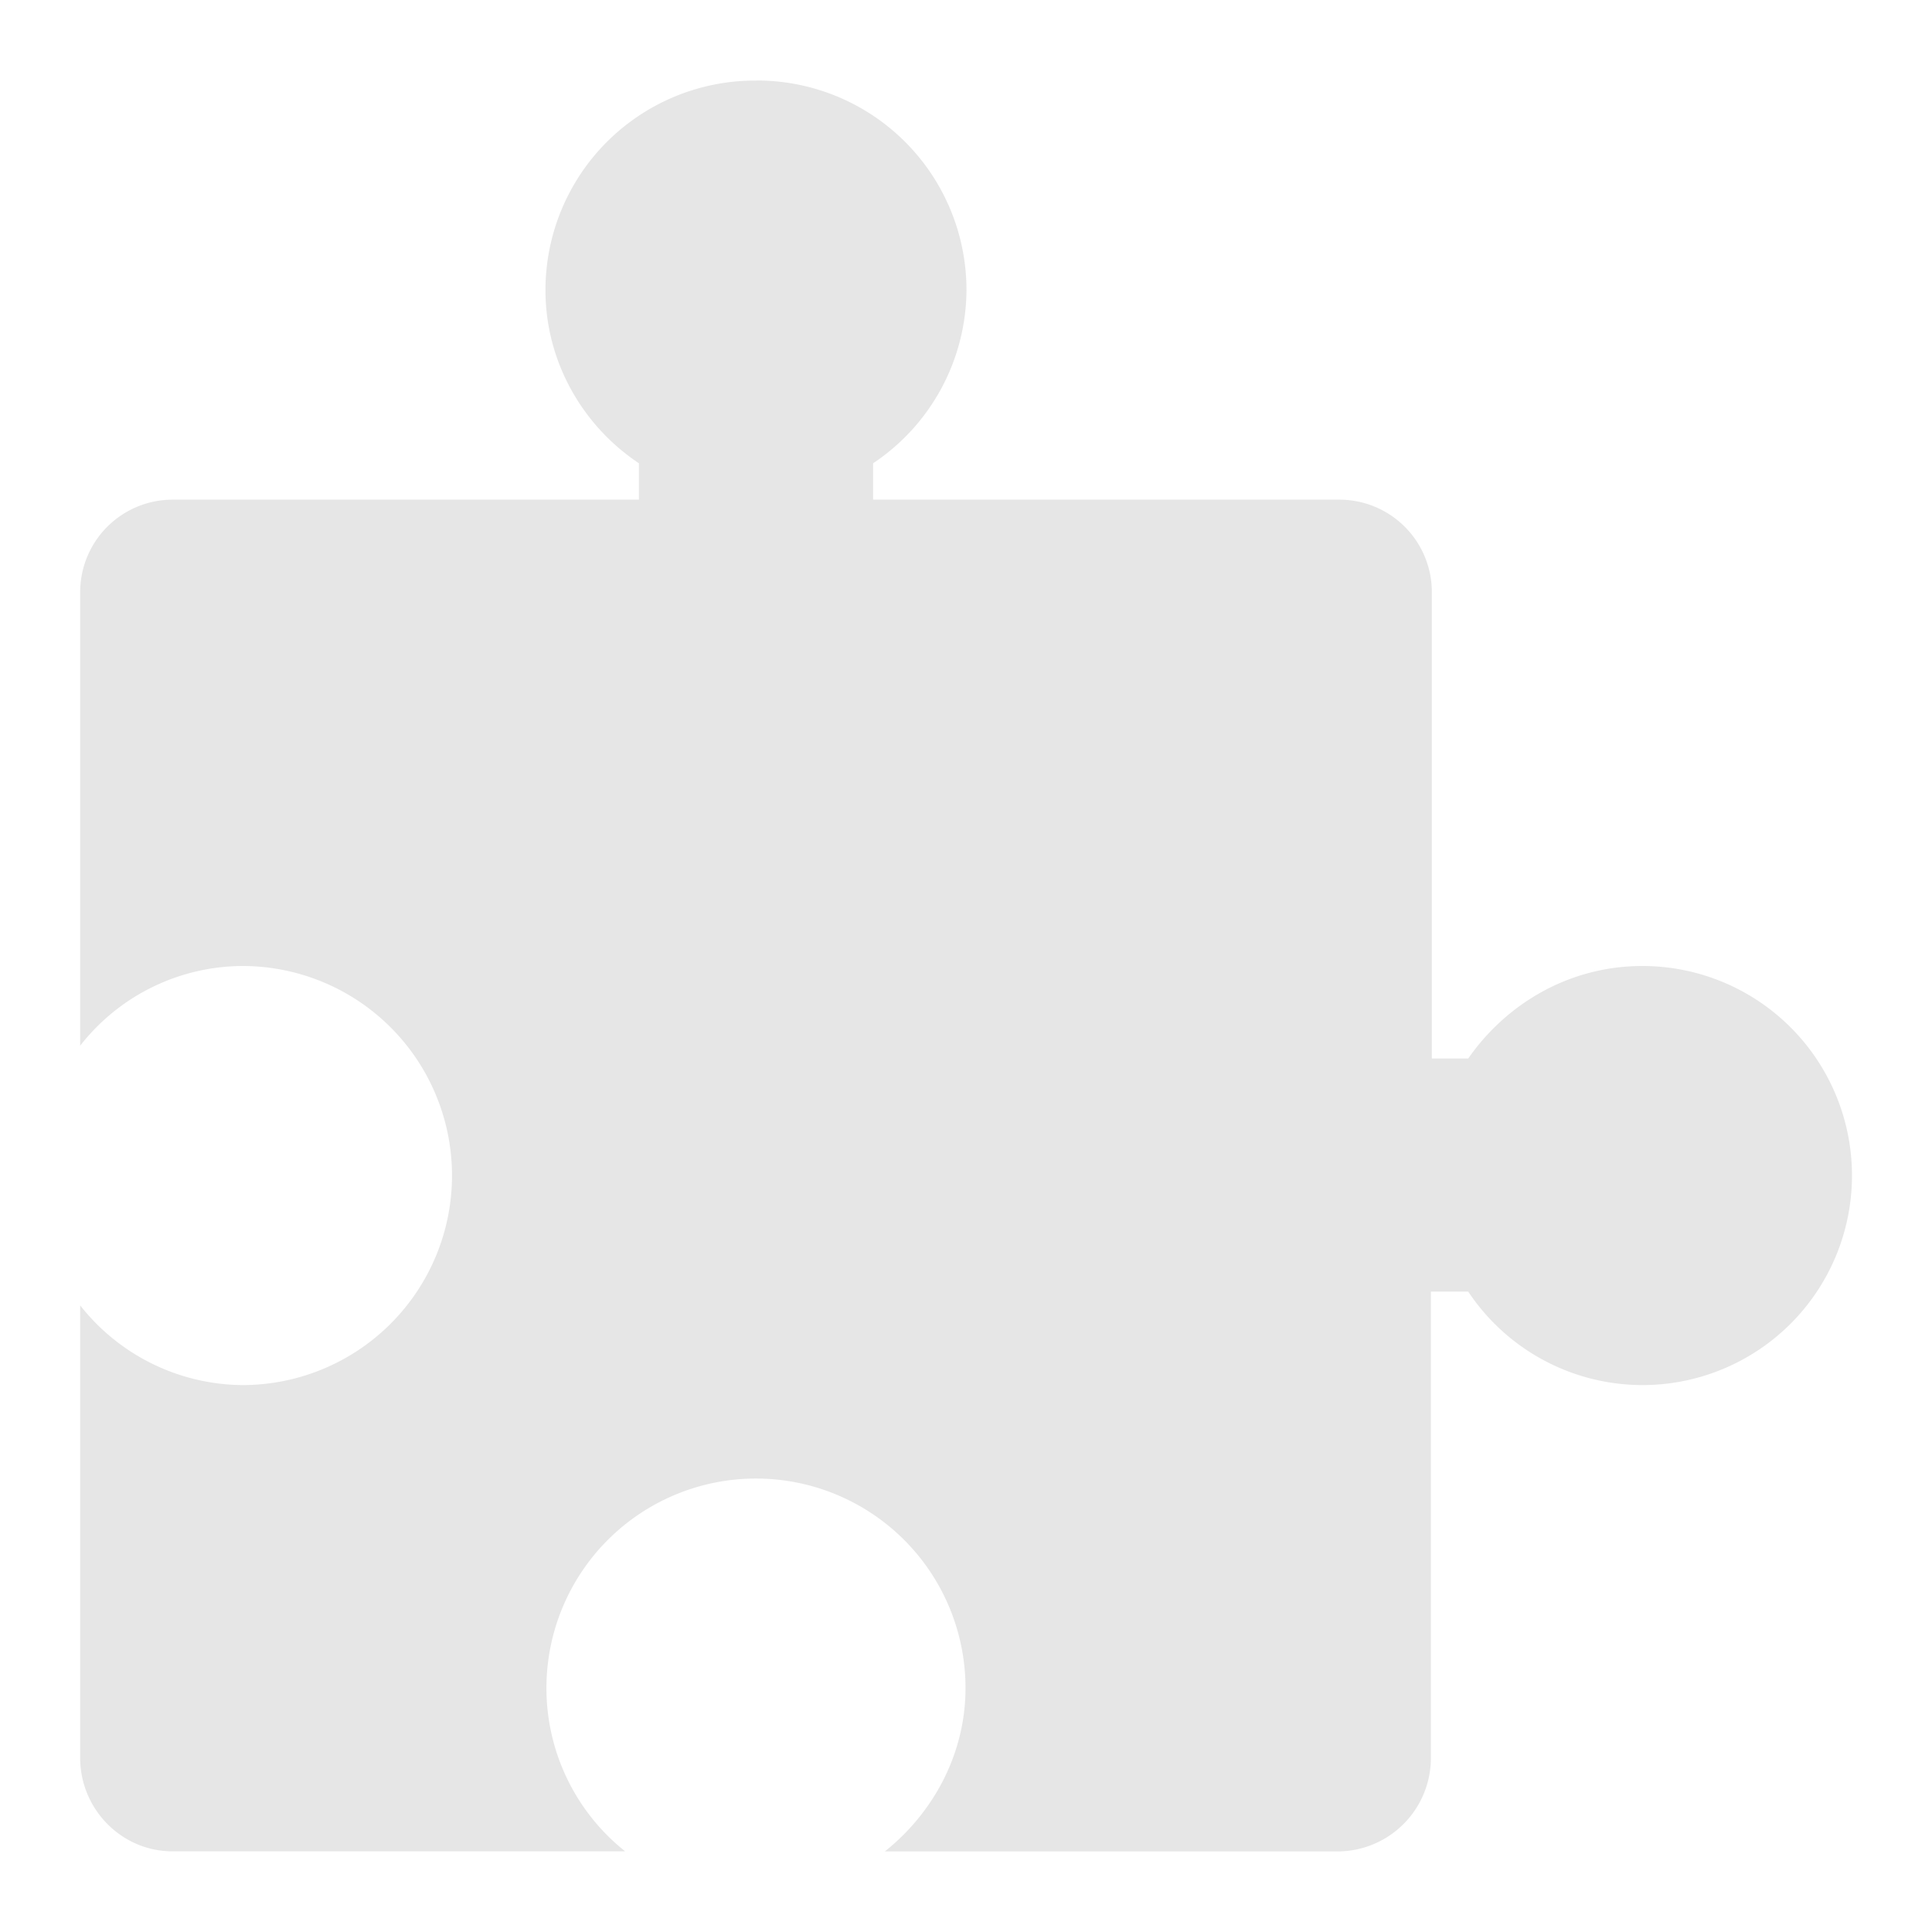 <svg xmlns="http://www.w3.org/2000/svg" width="24" height="24" version="1"><path d="M9.391 1.001a2.603 2.603 0 0 0-2.615 2.603c0 .892.464 1.687 1.161 2.151v.452H2.144A1.149 1.149 0 0 0 .996 7.368v5.622A2.572 2.572 0 0 1 3.012 12a2.603 2.603 0 0 1 0 5.206 2.59 2.59 0 0 1-2.016-.99v5.622c0 .635.513 1.16 1.148 1.16h5.622a2.59 2.59 0 0 1-.978-2.028 2.603 2.603 0 0 1 5.206 0c0 .82-.403 1.552-1.002 2.029h5.622a1.161 1.161 0 0 0 1.161-1.161v-5.793h.464a2.603 2.603 0 0 0 2.164 1.161 2.603 2.603 0 0 0 0-5.206c-.905 0-1.687.464-2.164 1.149h-.452v-5.78a1.149 1.149 0 0 0-1.149-1.162h-5.792v-.452a2.603 2.603 0 0 0 1.16-2.15A2.603 2.603 0 0 0 9.405 1z" fill="#e6e6e6"/></svg>
